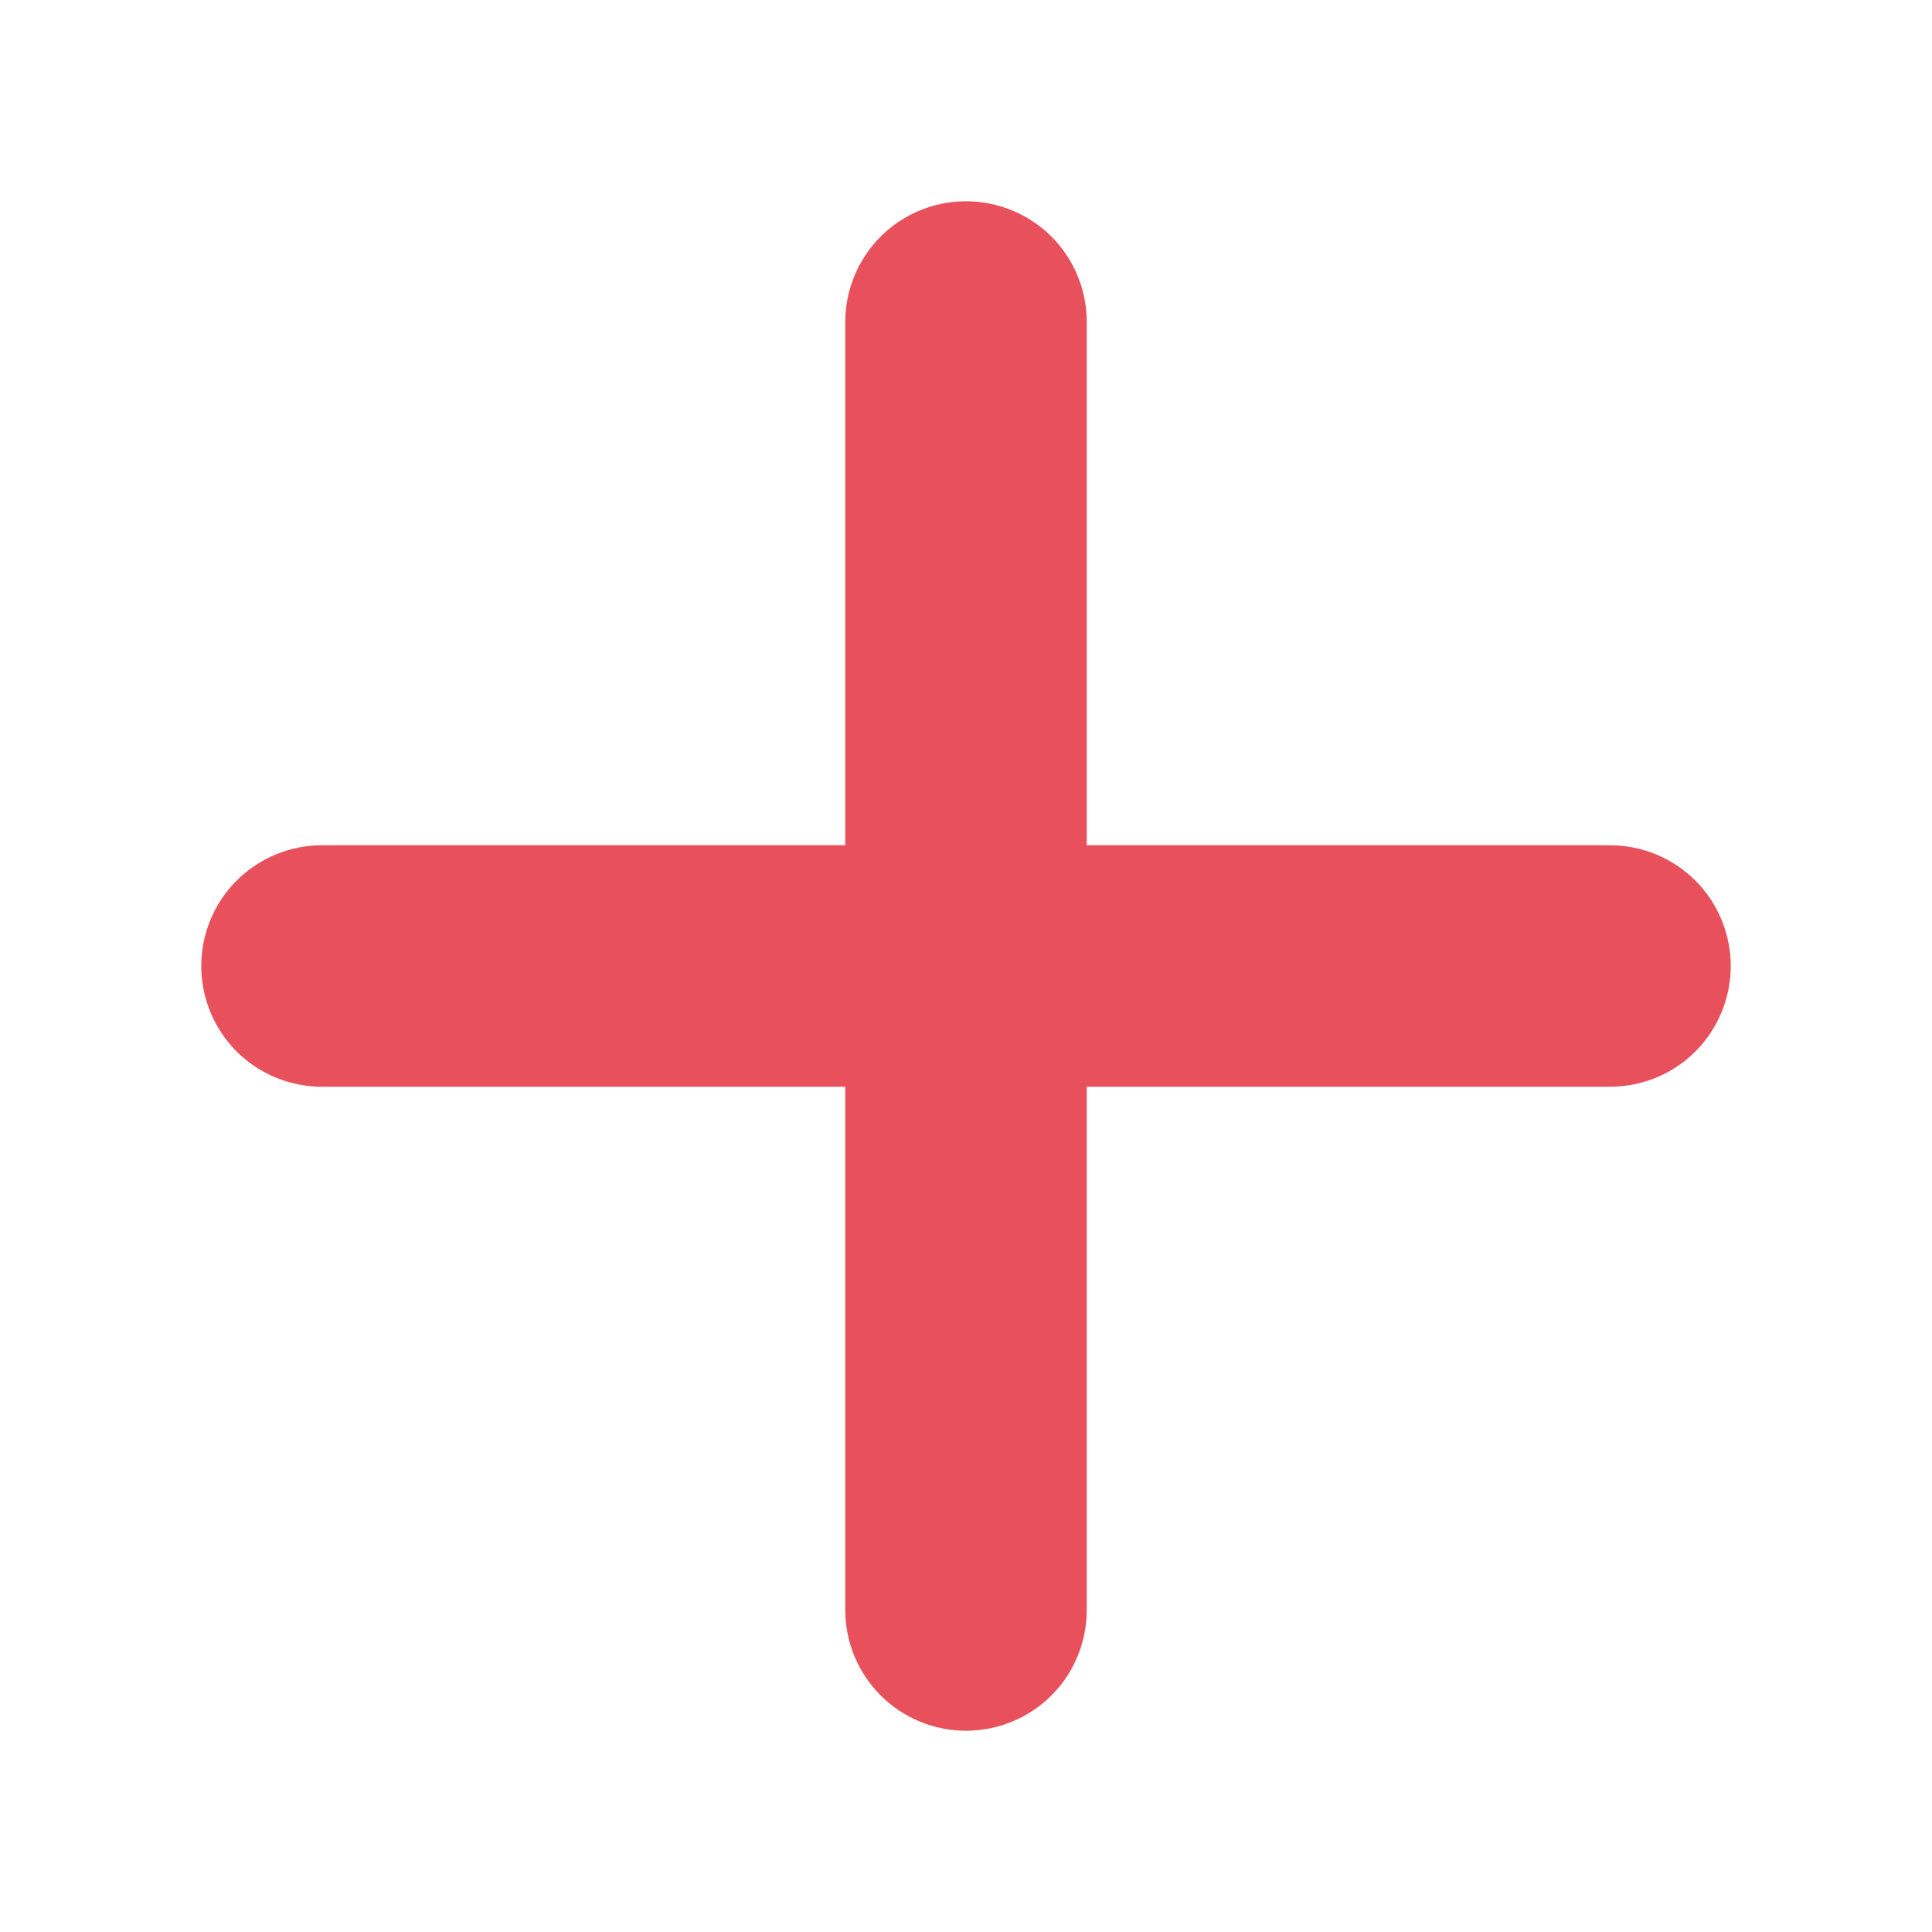 <svg width="18" height="18" viewBox="0 0 18 18" fill="none" xmlns="http://www.w3.org/2000/svg">
<path d="M7.875 15C7.875 15.298 7.994 15.585 8.205 15.796C8.415 16.006 8.702 16.125 9 16.125C9.298 16.125 9.585 16.006 9.796 15.796C10.007 15.585 10.125 15.298 10.125 15V10.125H15C15.298 10.125 15.585 10.007 15.796 9.796C16.006 9.585 16.125 9.298 16.125 9C16.125 8.702 16.006 8.415 15.796 8.205C15.585 7.994 15.298 7.875 15 7.875H10.125V3C10.125 2.702 10.007 2.415 9.796 2.204C9.585 1.994 9.298 1.875 9 1.875C8.702 1.875 8.415 1.994 8.205 2.204C7.994 2.415 7.875 2.702 7.875 3V7.875H3C2.702 7.875 2.415 7.994 2.204 8.205C1.994 8.415 1.875 8.702 1.875 9C1.875 9.298 1.994 9.585 2.204 9.796C2.415 10.007 2.702 10.125 3 10.125H7.875V15Z" fill="#E8505B"/>
</svg>
